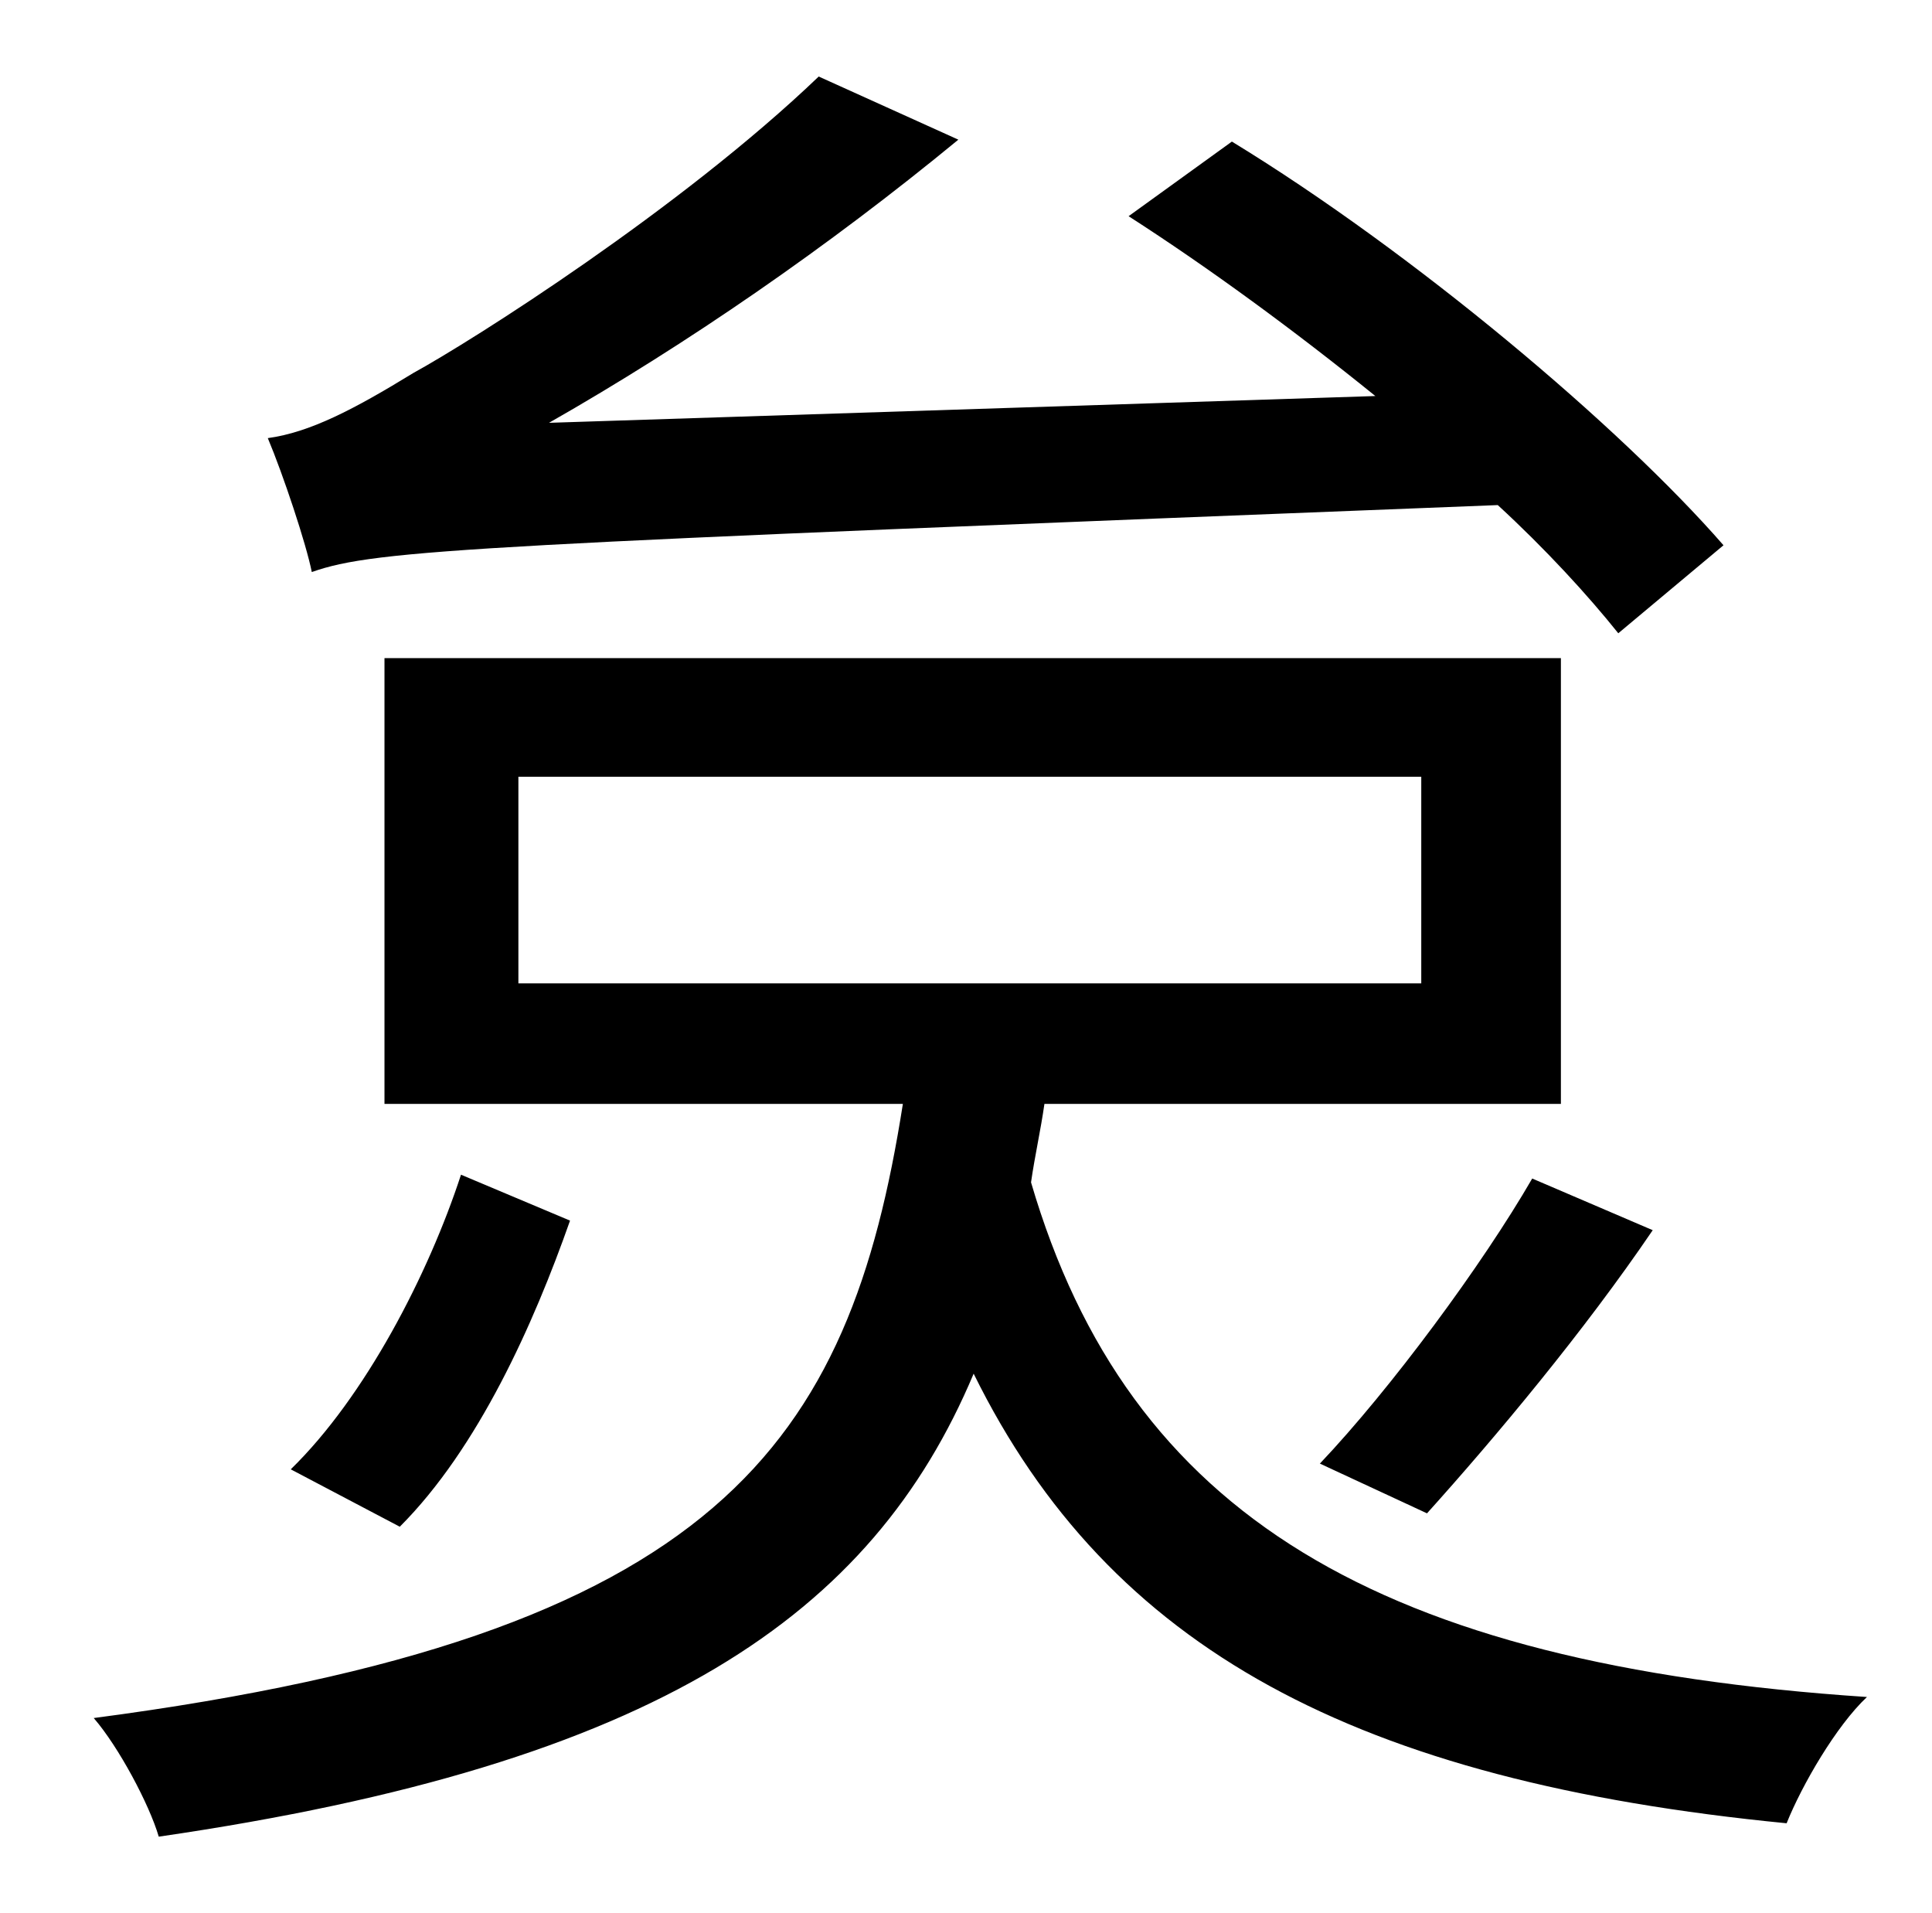 <?xml version="1.0" standalone="no"?>
<!DOCTYPE svg PUBLIC "-//W3C//DTD SVG 1.1//EN" "http://www.w3.org/Graphics/SVG/1.1/DTD/svg11.dtd" >
<svg xmlns="http://www.w3.org/2000/svg" xmlns:xlink="http://www.w3.org/1999/xlink" version="1.1" viewBox="-10 0 1010 1000">
   <path fill="currentColor"
d="M891 285l-55 46c-16 -20 -38 -44 -63 -67c-534 21 -586 23 -620 35c-3 -15 -15 -51 -23 -70c22 -3 45 -15 76 -34c31 -17 140 -86 212 -155l73 33c-68 56 -142 107 -214 148l432 -14c-42 -34 -87 -67 -129 -94l54 -39c95 58 203 149 257 211zM736 791l-56 -26
c37 -39 85 -104 111 -149l63 27c-36 53 -82 108 -118 148zM199 798l-57 -30c39 -38 72 -102 89 -154l57 24c-19 54 -48 119 -89 160zM261 406v108h472v-108h-472zM806 577h-270c-2 14 -5 27 -7 41c51 174 182 252 437 269c-16 15 -34 46 -42 66c-225 -22 -354 -91 -425 -235
c-53 126 -165 204 -426 242c-5 -17 -21 -47 -34 -62c327 -43 395 -143 423 -321h-271v-233h615v233z" />
</svg>
